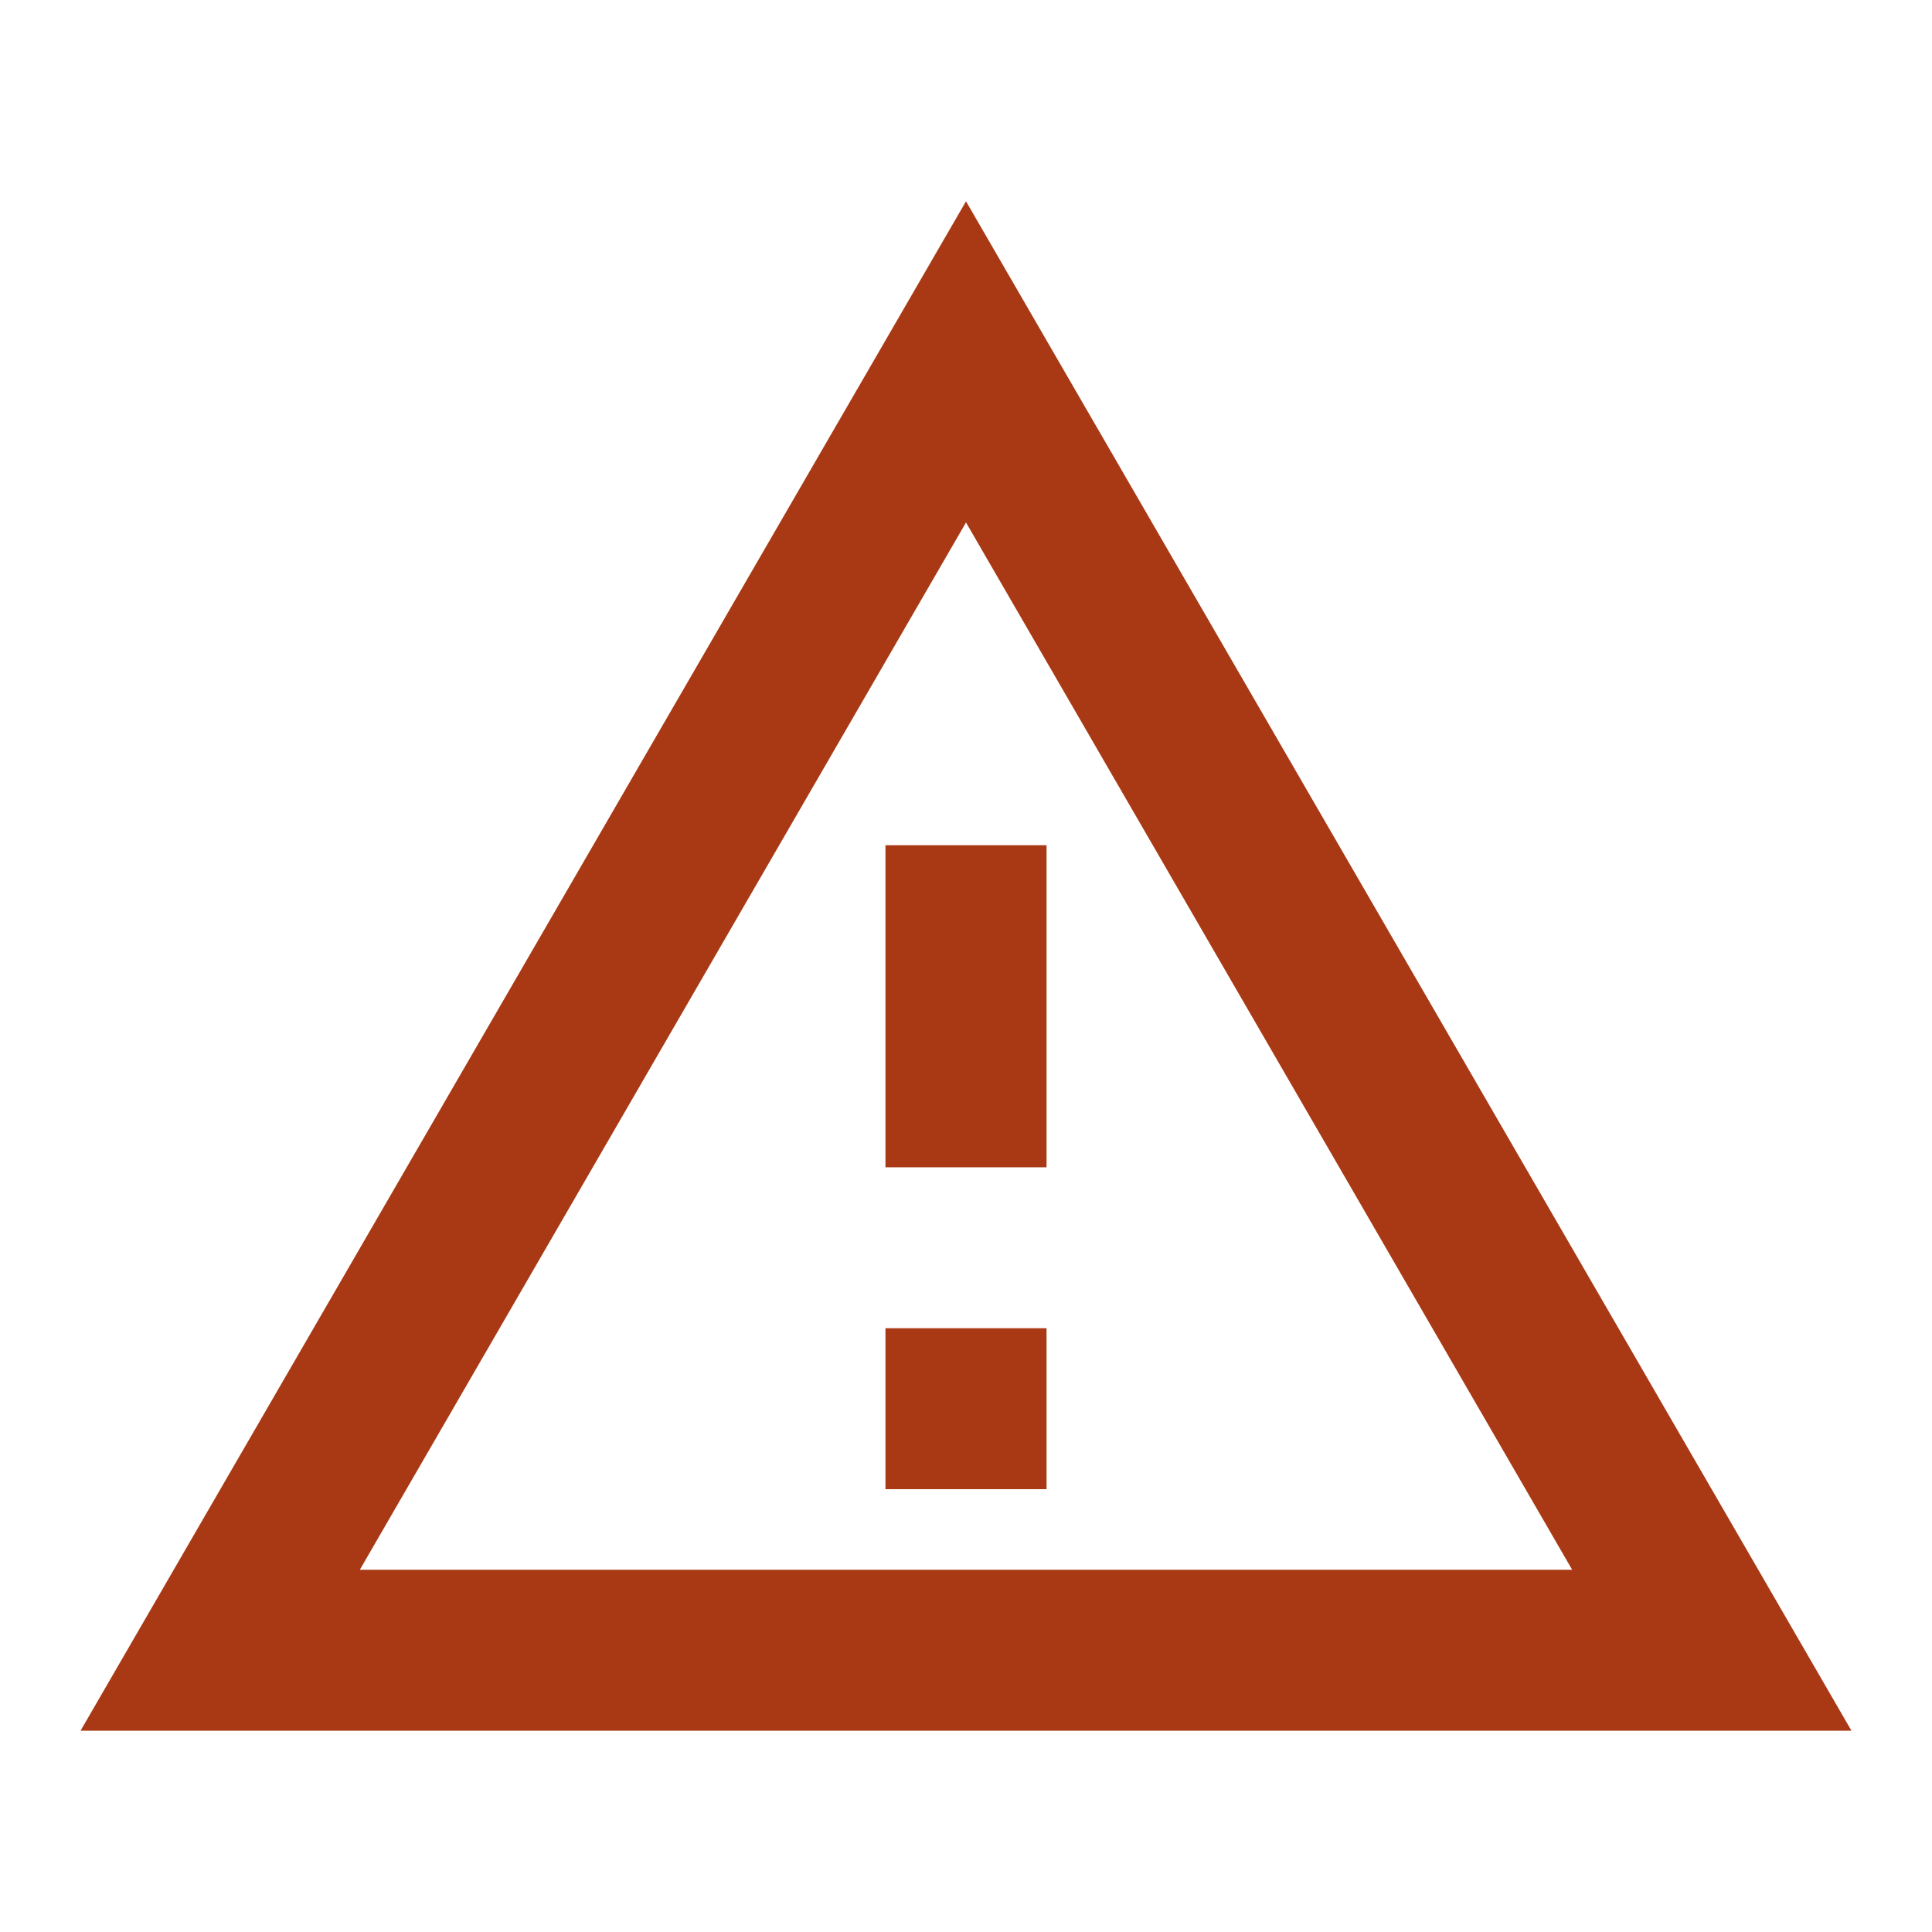 <svg width="16" height="16" viewBox="0 0 16 16" fill="none" xmlns="http://www.w3.org/2000/svg">
<g id="alert/warning_amber_24px">
<path id="icon/outlined/alert/warning_amber_24px" fill-rule="evenodd" clip-rule="evenodd" d="M0.667 14.333L8 1.667L15.333 14.333H0.667ZM13.02 13L8 4.327L2.98 13H13.02ZM7.333 11V12.333H8.667V11H7.333ZM7.333 7H8.667V9.667H7.333V7Z" fill="#A93914"/>
</g>
</svg>
